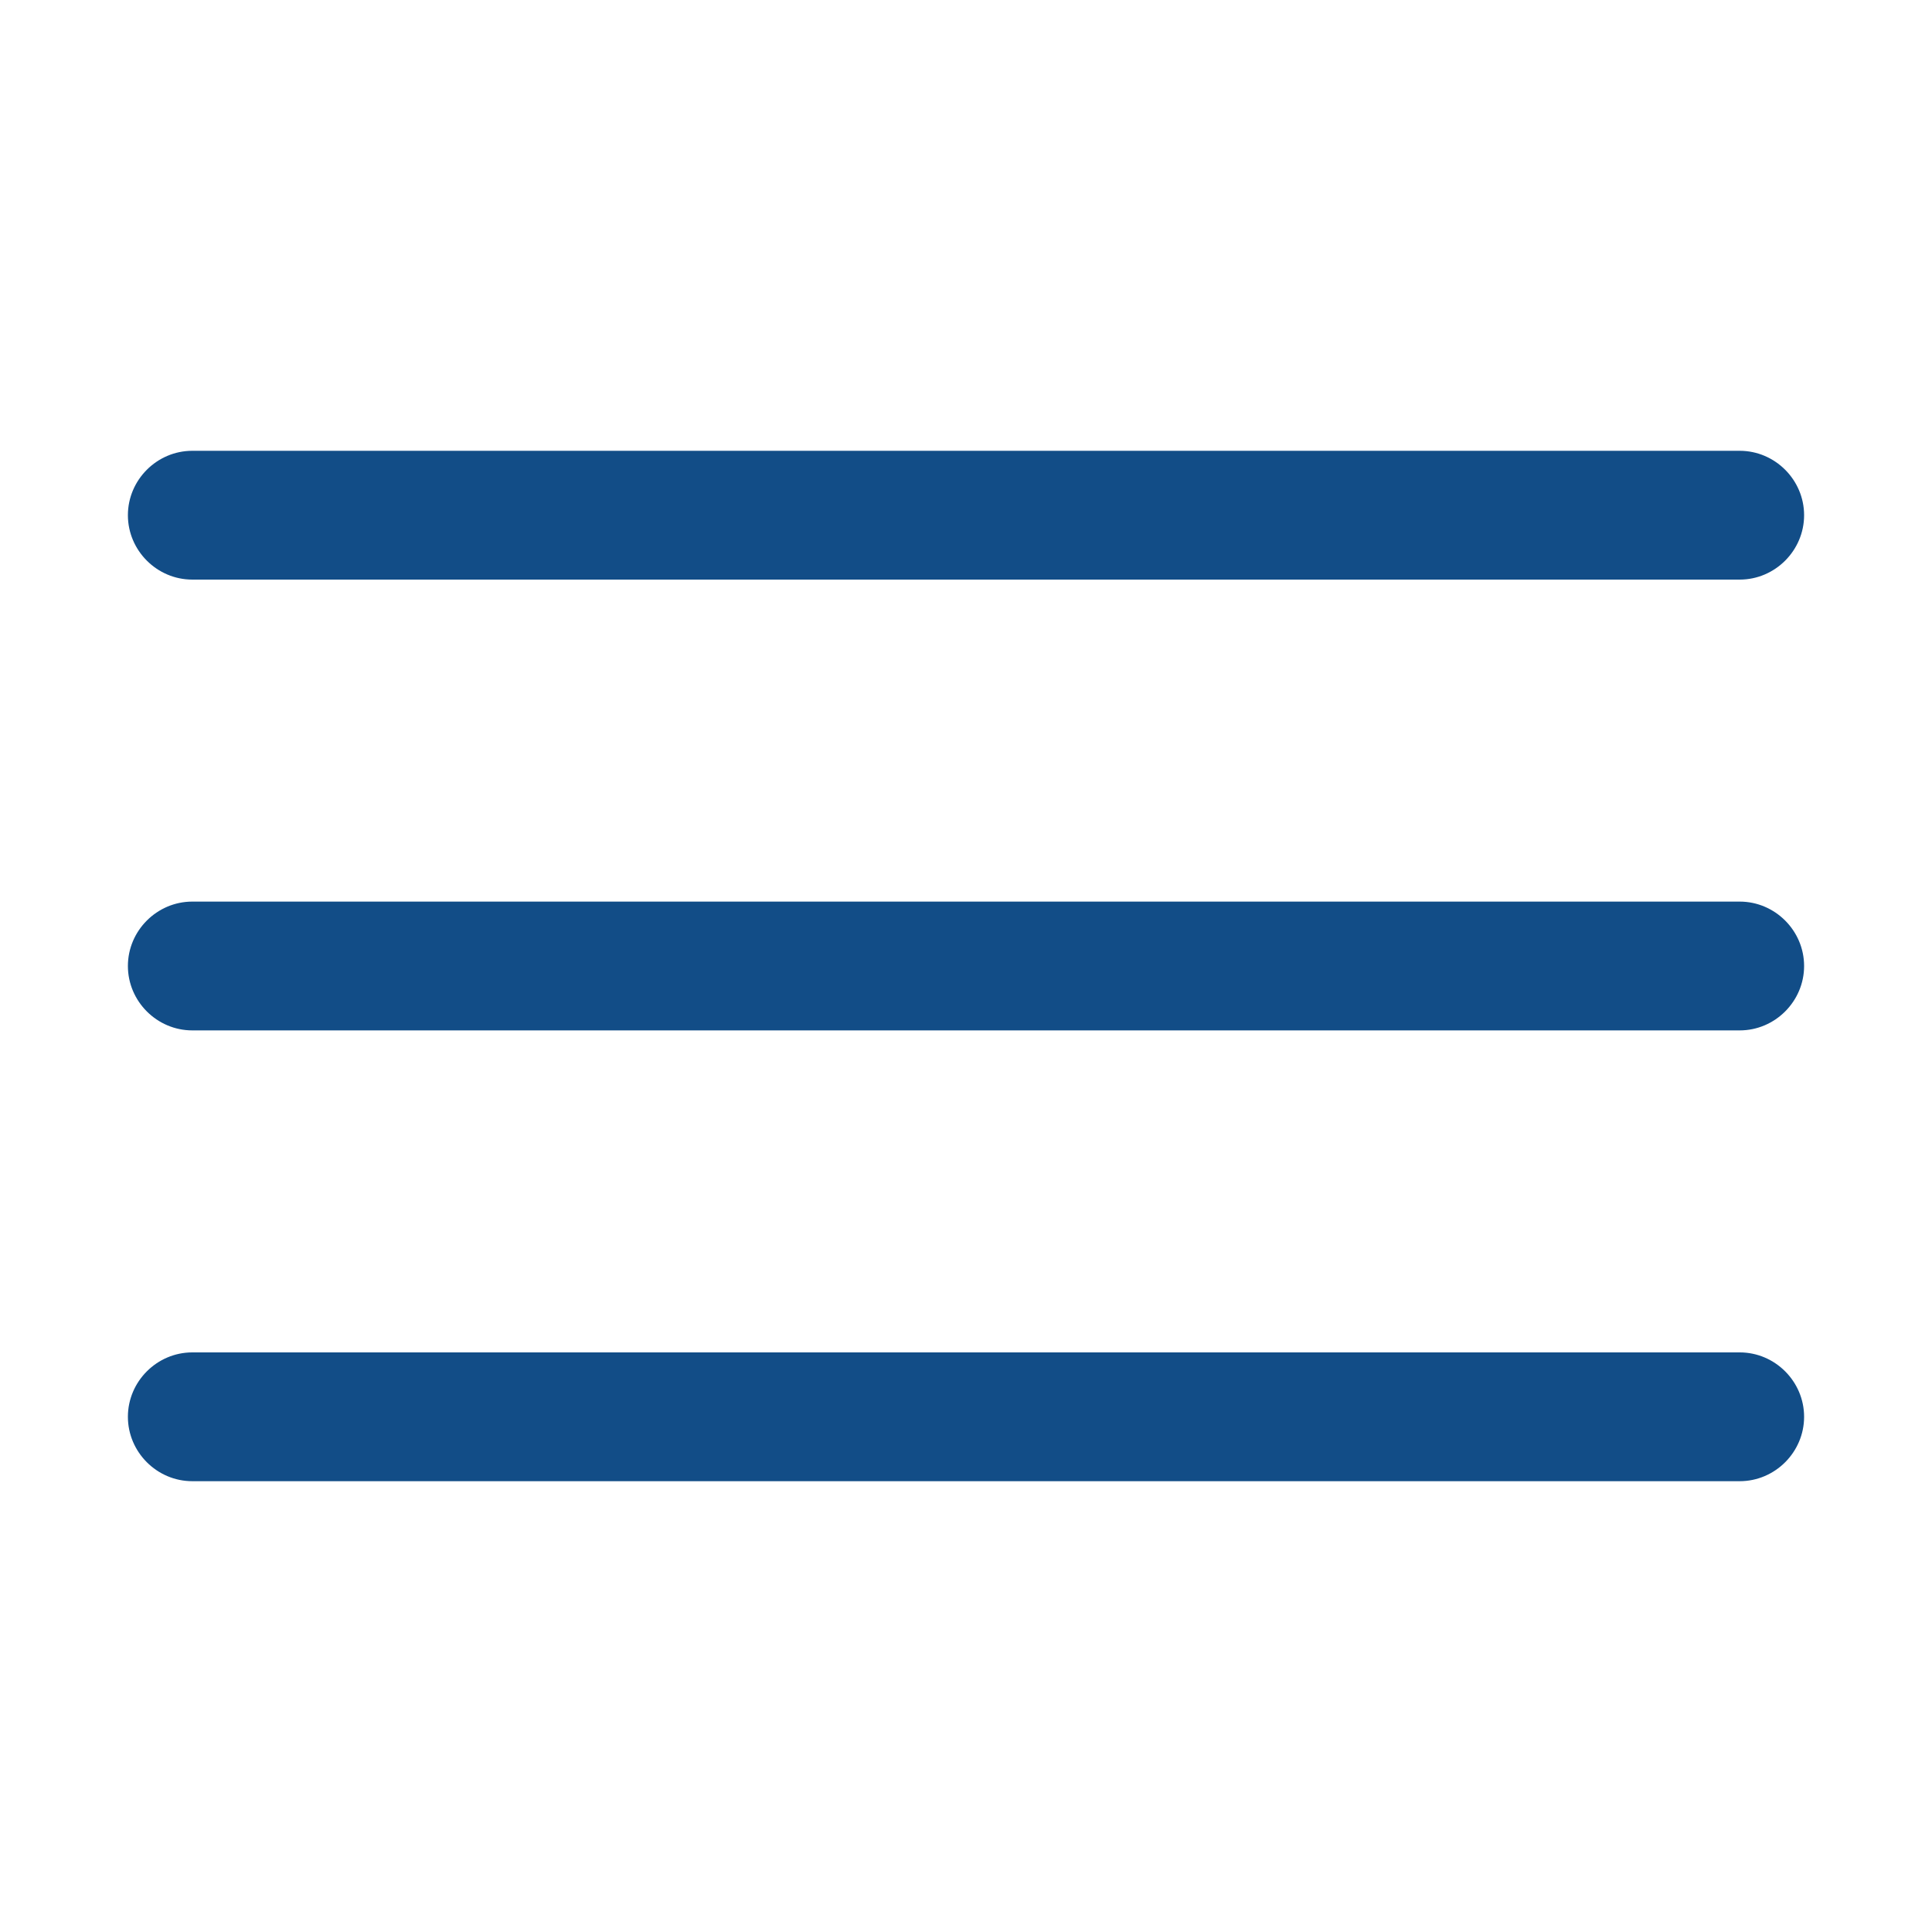 <?xml version="1.0" encoding="UTF-8" standalone="no"?><!DOCTYPE svg PUBLIC "-//W3C//DTD SVG 1.1//EN" "http://www.w3.org/Graphics/SVG/1.1/DTD/svg11.dtd"><svg width="100%" height="100%" viewBox="0 0 60 60" version="1.1" xmlns="http://www.w3.org/2000/svg" xmlns:xlink="http://www.w3.org/1999/xlink" xml:space="preserve" xmlns:serif="http://www.serif.com/" style="fill-rule:evenodd;clip-rule:evenodd;stroke-linejoin:round;stroke-miterlimit:1.414;"><path d="M6,14c-0.009,0 -0.019,0 -0.028,0c-1.098,0 -2,0.903 -2,2c0,1.097 0.902,2 2,2c0.009,0 0.019,0 0.028,0l48,0c0.009,0 0.019,0 0.028,0c1.098,0 2,-0.903 2,-2c0,-1.097 -0.902,-2 -2,-2c-0.009,0 -0.019,0 -0.028,0l-48,0Zm0,14c-0.009,0 -0.019,0 -0.028,0c-1.098,0 -2,0.903 -2,2c0,1.097 0.902,2 2,2c0.009,0 0.019,0 0.028,0l48,0c0.009,0 0.019,0 0.028,0c1.098,0 2,-0.903 2,-2c0,-1.097 -0.902,-2 -2,-2c-0.009,0 -0.019,0 -0.028,0l-48,0Zm0,14c-0.009,0 -0.019,0 -0.028,0c-1.098,0 -2,0.903 -2,2c0,1.097 0.902,2 2,2c0.009,0 0.019,0 0.028,0l48,0c0.009,0 0.019,0 0.028,0c1.098,0 2,-0.903 2,-2c0,-1.097 -0.902,-2 -2,-2c-0.009,0 -0.019,0 -0.028,0l-48,0Z" style="fill:#124d87;fill-rule:nonzero;"/></svg>